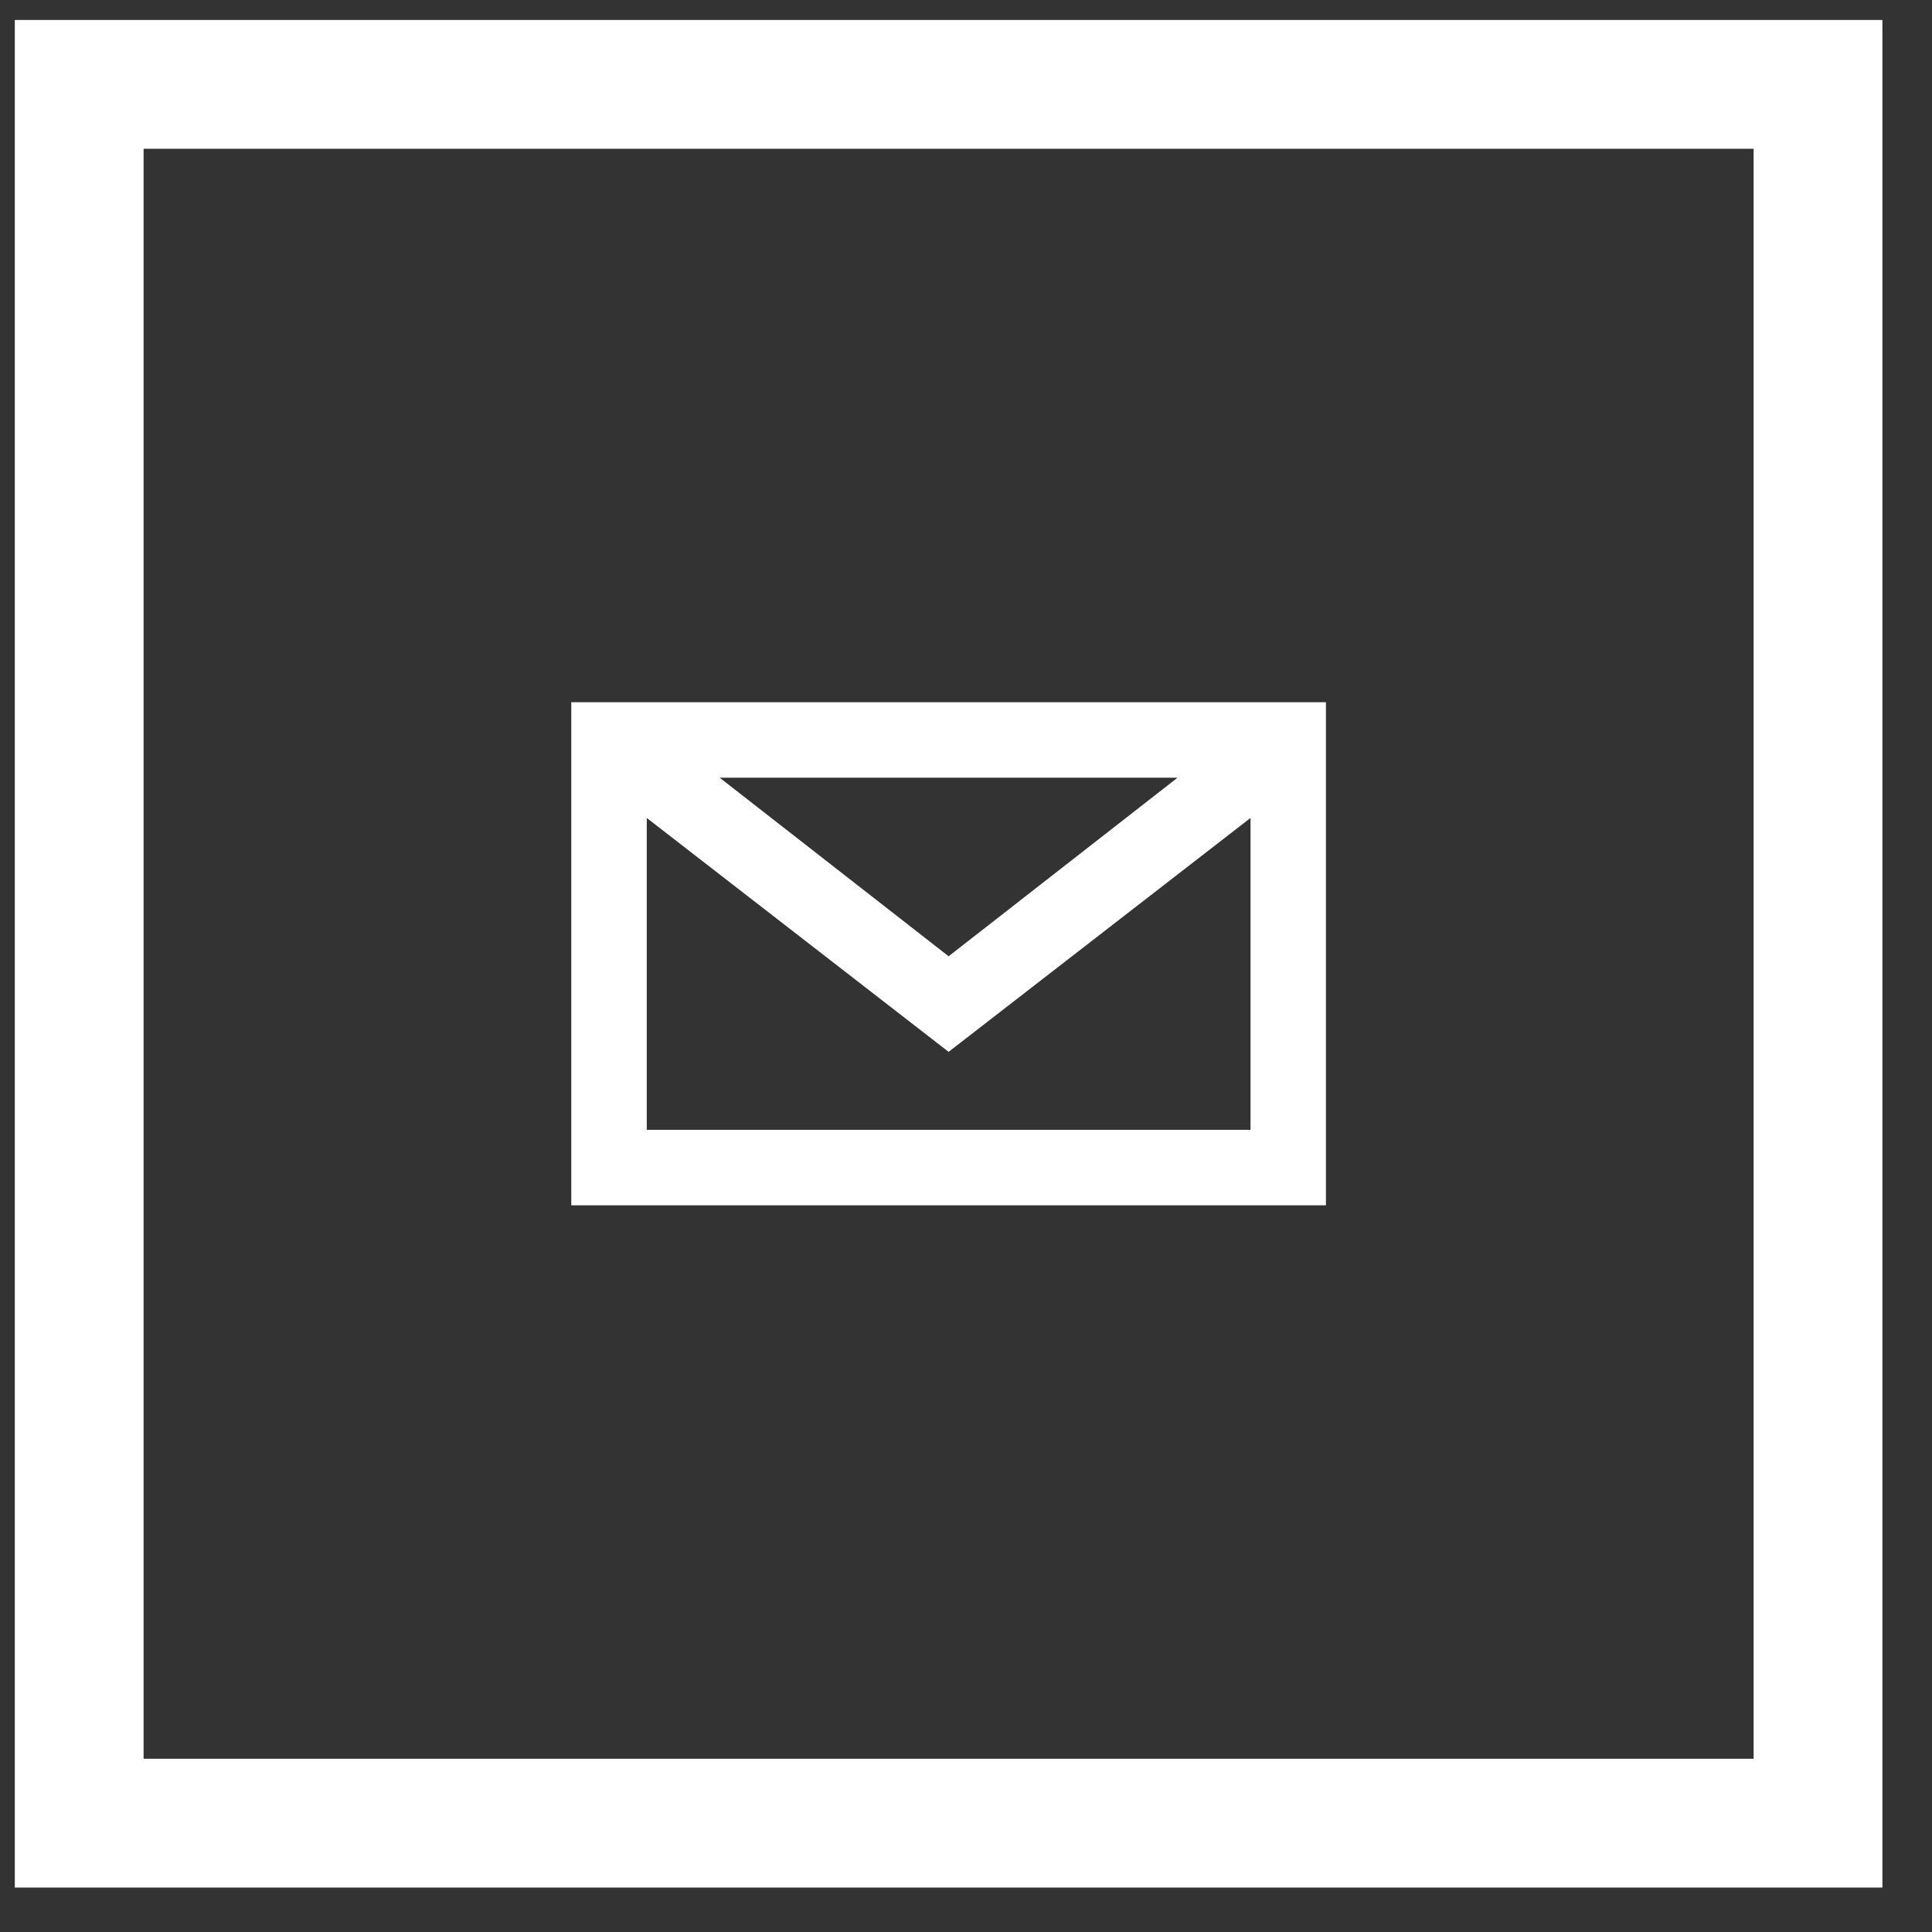 <svg width="30" height="30" viewBox="0 0 30 30" fill="none" xmlns="http://www.w3.org/2000/svg">
<rect x="0" y="0" width="30" height="30" fill="#333333" stroke="none"/>
<rect x="1.23" y="1.31" width="27" height="27" stroke="white" stroke-width="2"/>
<path d="M8.871 10.904V18.716H20.589V10.904H8.871ZM18.285 12.076L14.73 14.849L11.175 12.076H18.285ZM10.043 17.544V12.701L14.73 16.333L19.418 12.701V17.544H10.043Z" fill="white"/>
</svg>
